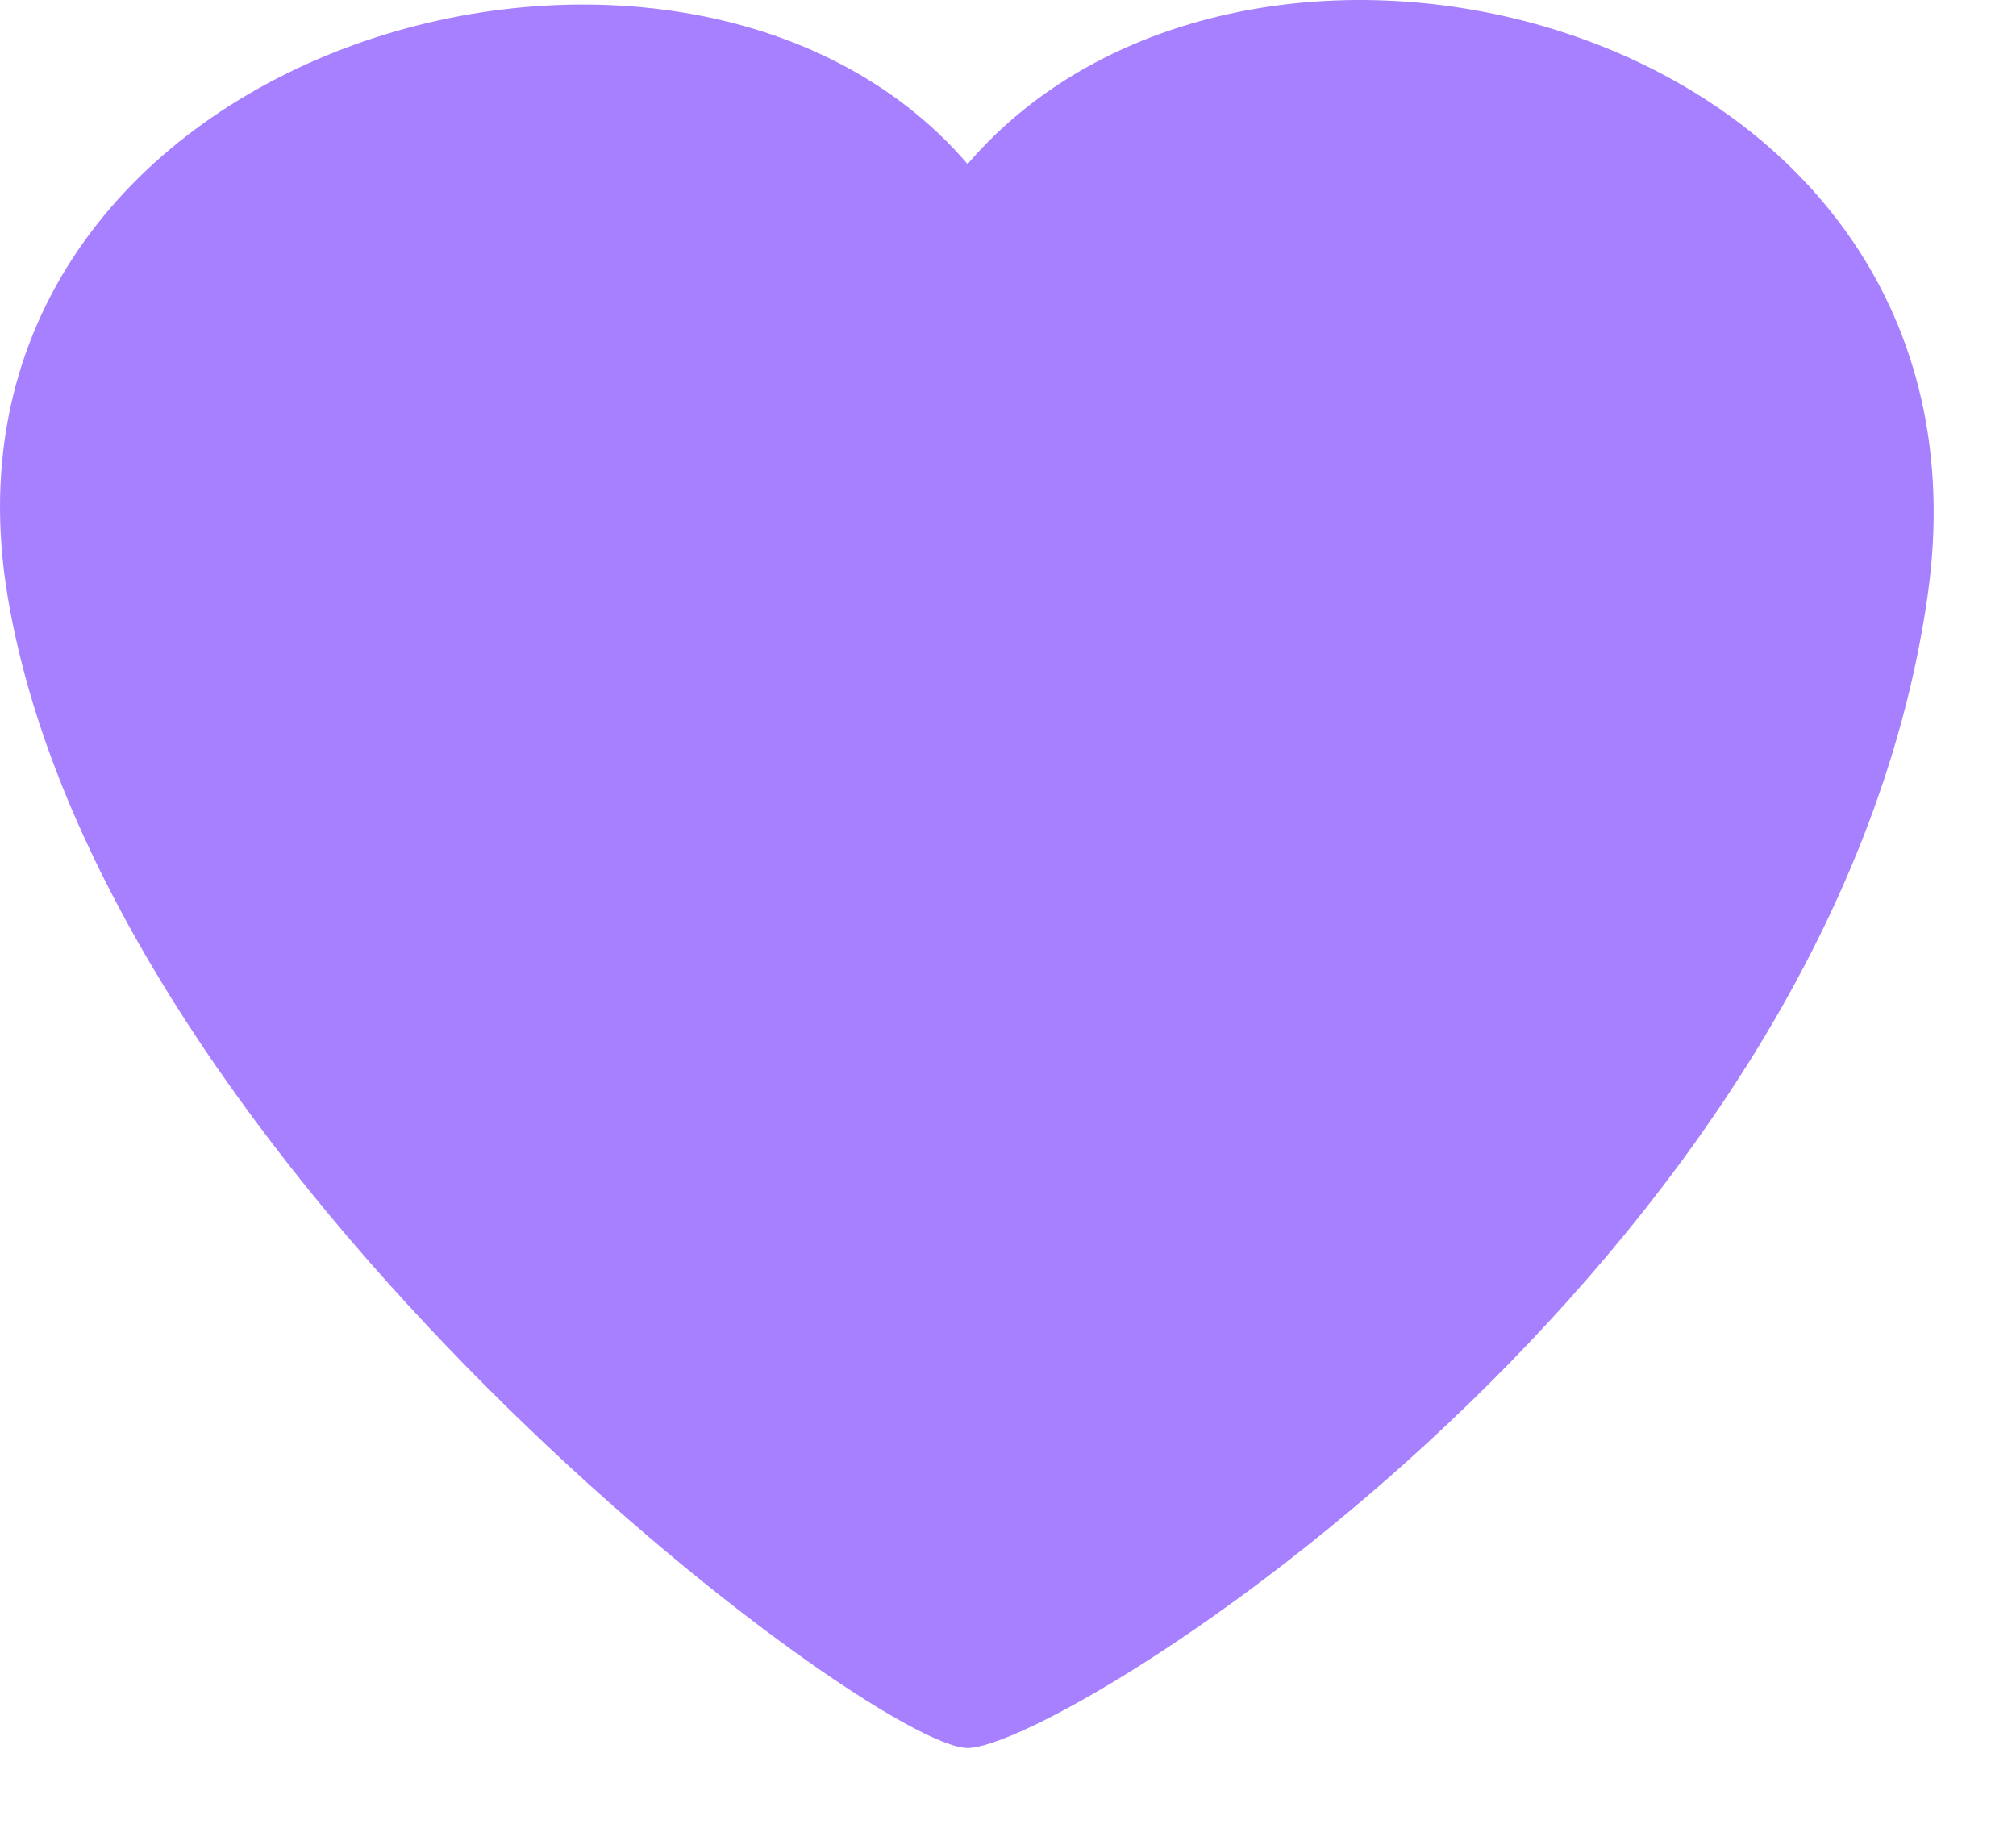 <svg width="21" height="19" viewBox="0 0 21 19" fill="none" xmlns="http://www.w3.org/2000/svg">
<path d="M10.079 18.209C9.079 18.209 1.079 12.209 0.079 6.209C-0.875 0.487 7.079 -1.791 10.079 1.709C13.079 -1.791 20.927 0.269 20.079 6.209C19.079 13.209 11.079 18.209 10.079 18.209Z" fill="#A680FF"/>
</svg>
